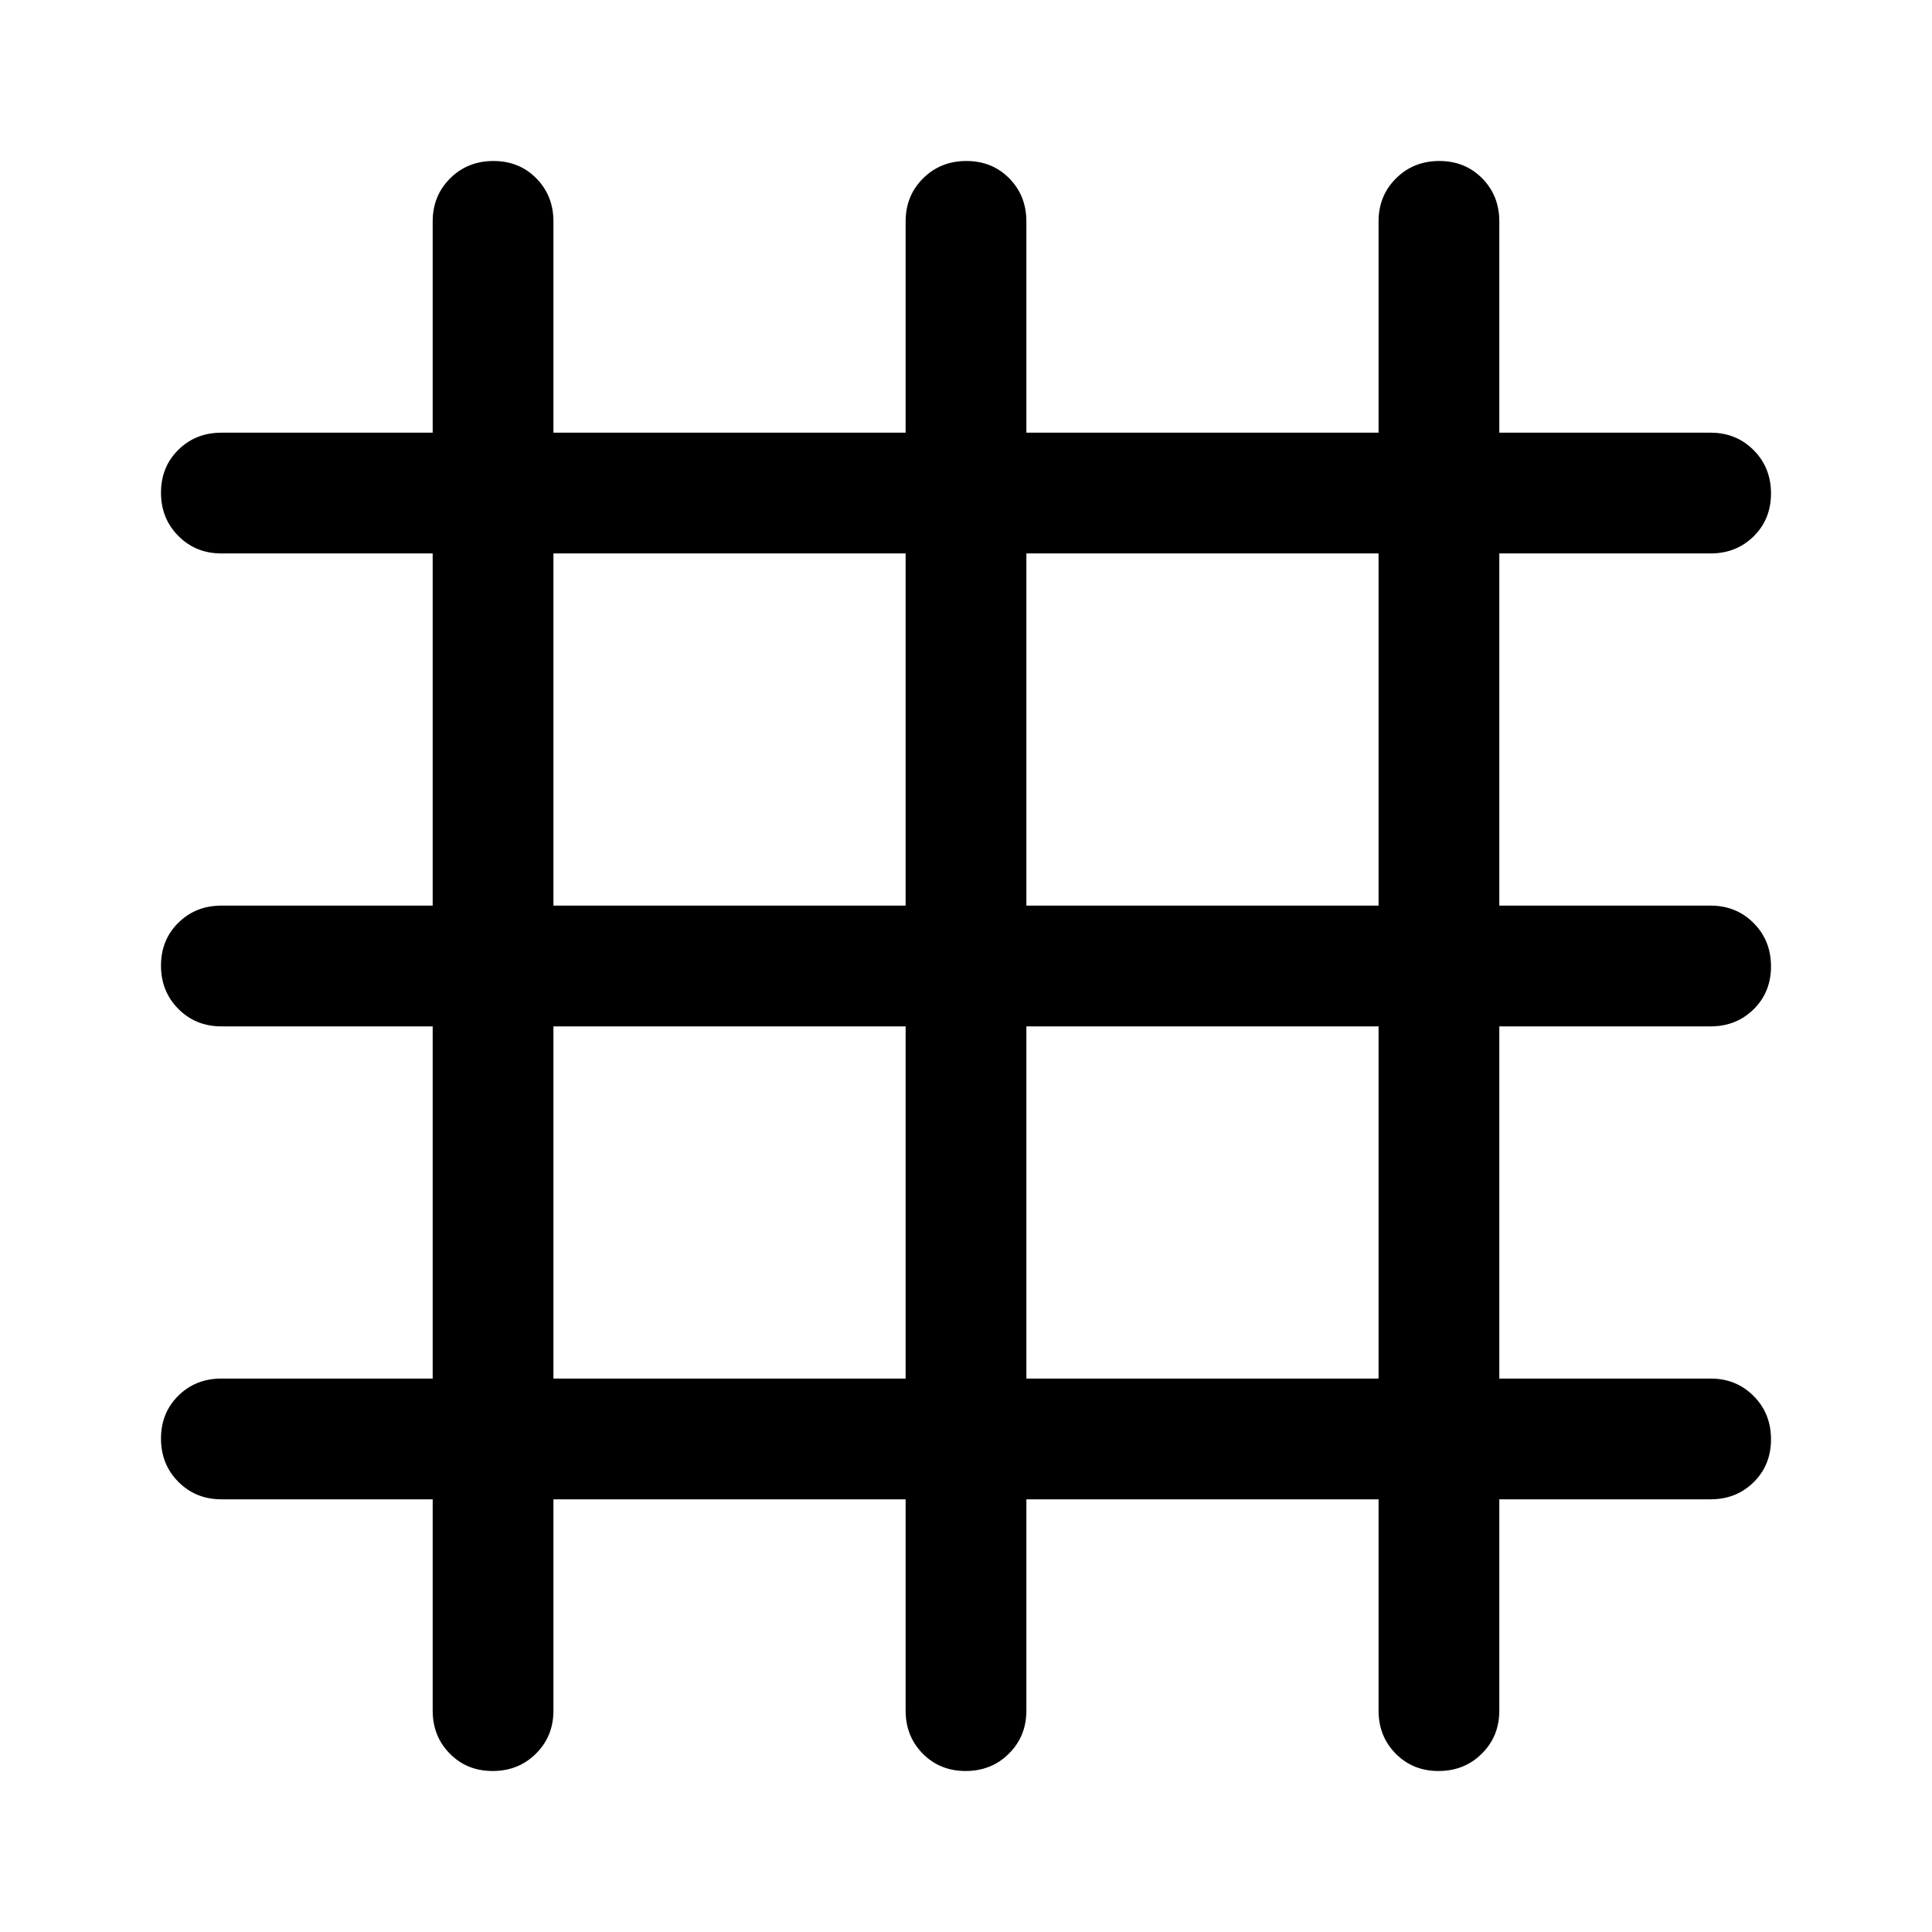 <svg xmlns="http://www.w3.org/2000/svg" width="48" height="48" viewBox="0 -960 960 960" fill="currentColor"><path d="M215-215H110q-12.75 0-21.37-8.68-8.63-8.67-8.63-21.5 0-12.82 8.63-21.32Q97.25-275 110-275h105v-175H110q-12.75 0-21.37-8.68-8.63-8.67-8.63-21.5 0-12.82 8.63-21.32Q97.25-510 110-510h105v-175H110q-12.75 0-21.37-8.68-8.63-8.67-8.63-21.5 0-12.82 8.63-21.32Q97.25-745 110-745h105v-105q0-12.75 8.68-21.38 8.67-8.62 21.5-8.62 12.82 0 21.32 8.62 8.5 8.63 8.5 21.38v105h175v-105q0-12.75 8.68-21.38 8.67-8.62 21.5-8.62 12.82 0 21.32 8.62 8.5 8.63 8.5 21.38v105h175v-105q0-12.75 8.68-21.38 8.67-8.62 21.5-8.62 12.82 0 21.32 8.62 8.5 8.63 8.5 21.38v105h105q12.75 0 21.38 8.68 8.62 8.67 8.62 21.5 0 12.82-8.62 21.32-8.63 8.5-21.38 8.5H745v175h105q12.75 0 21.38 8.68 8.62 8.67 8.62 21.5 0 12.82-8.62 21.32-8.63 8.5-21.38 8.5H745v175h105q12.75 0 21.38 8.68 8.62 8.67 8.62 21.5 0 12.82-8.62 21.32-8.63 8.5-21.38 8.5H745v105q0 12.75-8.68 21.37-8.67 8.63-21.5 8.63-12.82 0-21.32-8.63Q685-97.25 685-110v-105H510v105q0 12.75-8.68 21.37-8.67 8.63-21.5 8.63-12.82 0-21.32-8.63Q450-97.25 450-110v-105H275v105q0 12.75-8.68 21.37-8.67 8.63-21.5 8.63-12.82 0-21.32-8.63Q215-97.25 215-110v-105Zm60-60h175v-175H275v175Zm235 0h175v-175H510v175ZM275-510h175v-175H275v175Zm235 0h175v-175H510v175Z"/></svg>
